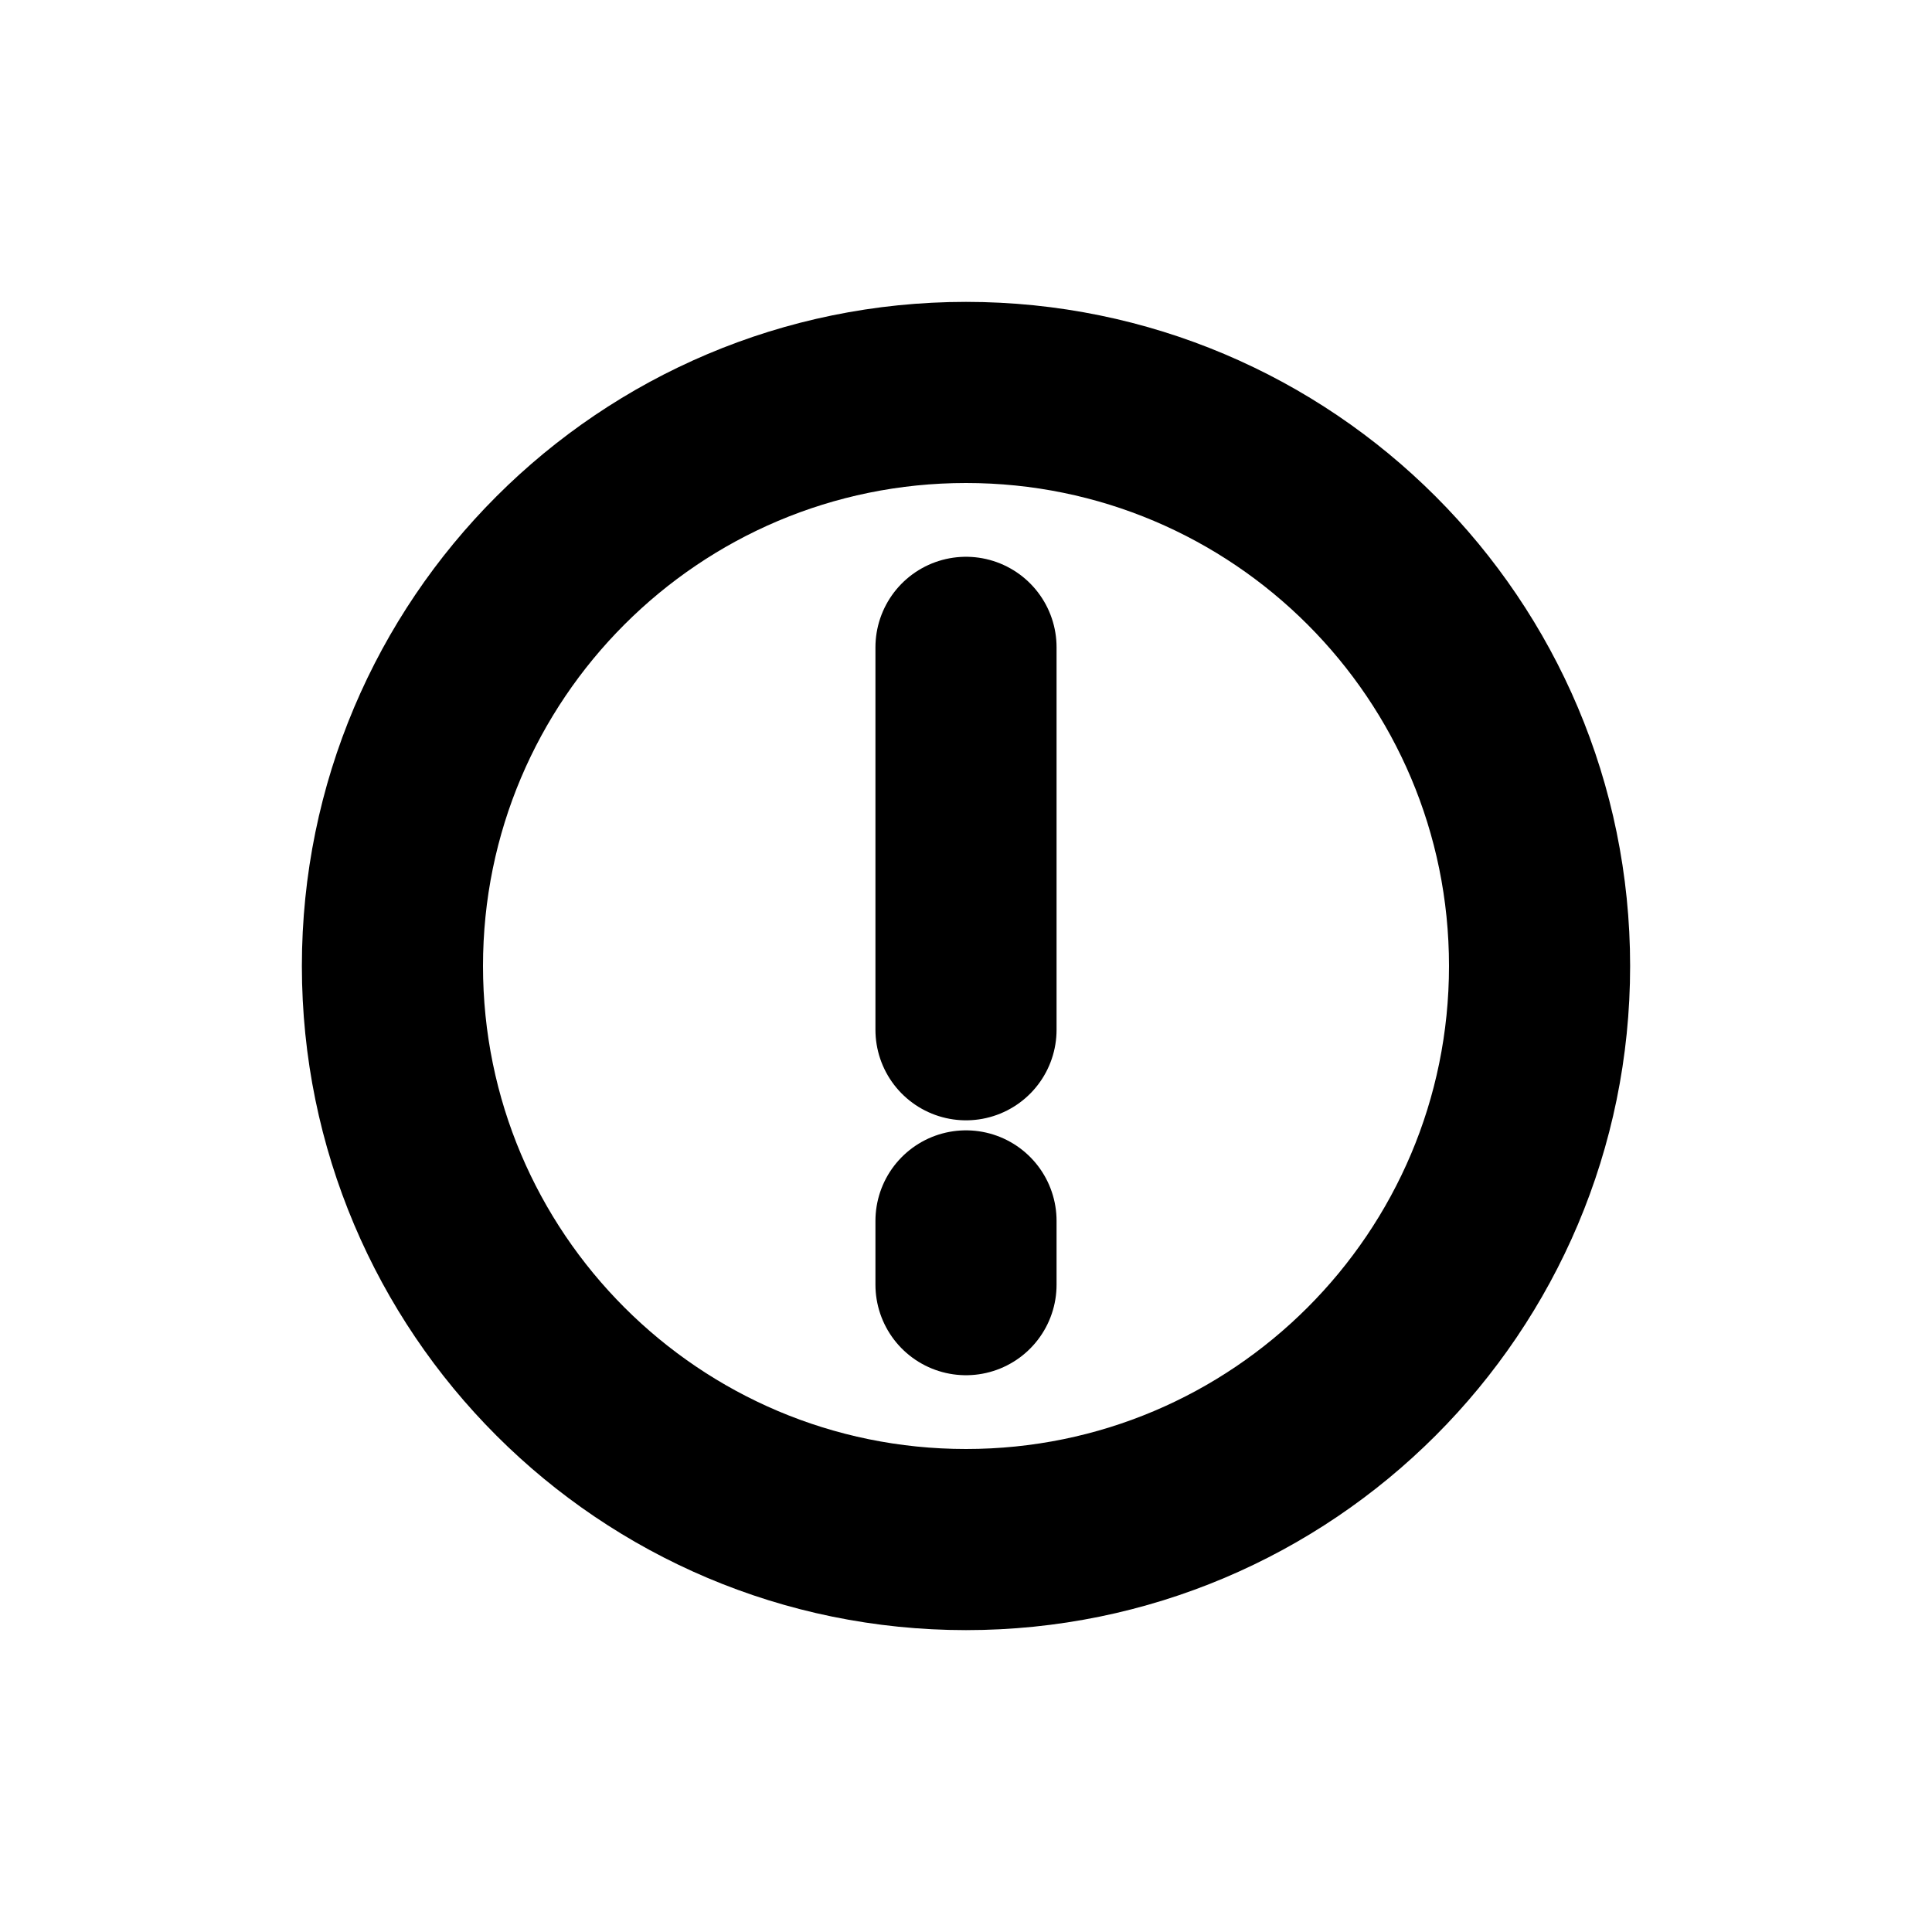 <svg width="16" height="16" viewBox="0 0 16 16" fill="none" xmlns="http://www.w3.org/2000/svg">
<g id="Notifications=alert, Size=16px, weight=regular">
<path id="alert" d="M8 10.111V10.639M8 5.361V8.528M12.75 8C12.75 10.623 10.623 12.75 8 12.75C5.377 12.75 3.25 10.623 3.25 8C3.25 5.377 5.377 3.25 8 3.25C10.623 3.25 12.75 5.377 12.75 8Z" stroke="black" stroke-width="1.5" stroke-linecap="round" stroke-linejoin="round"/>
</g>
</svg>
